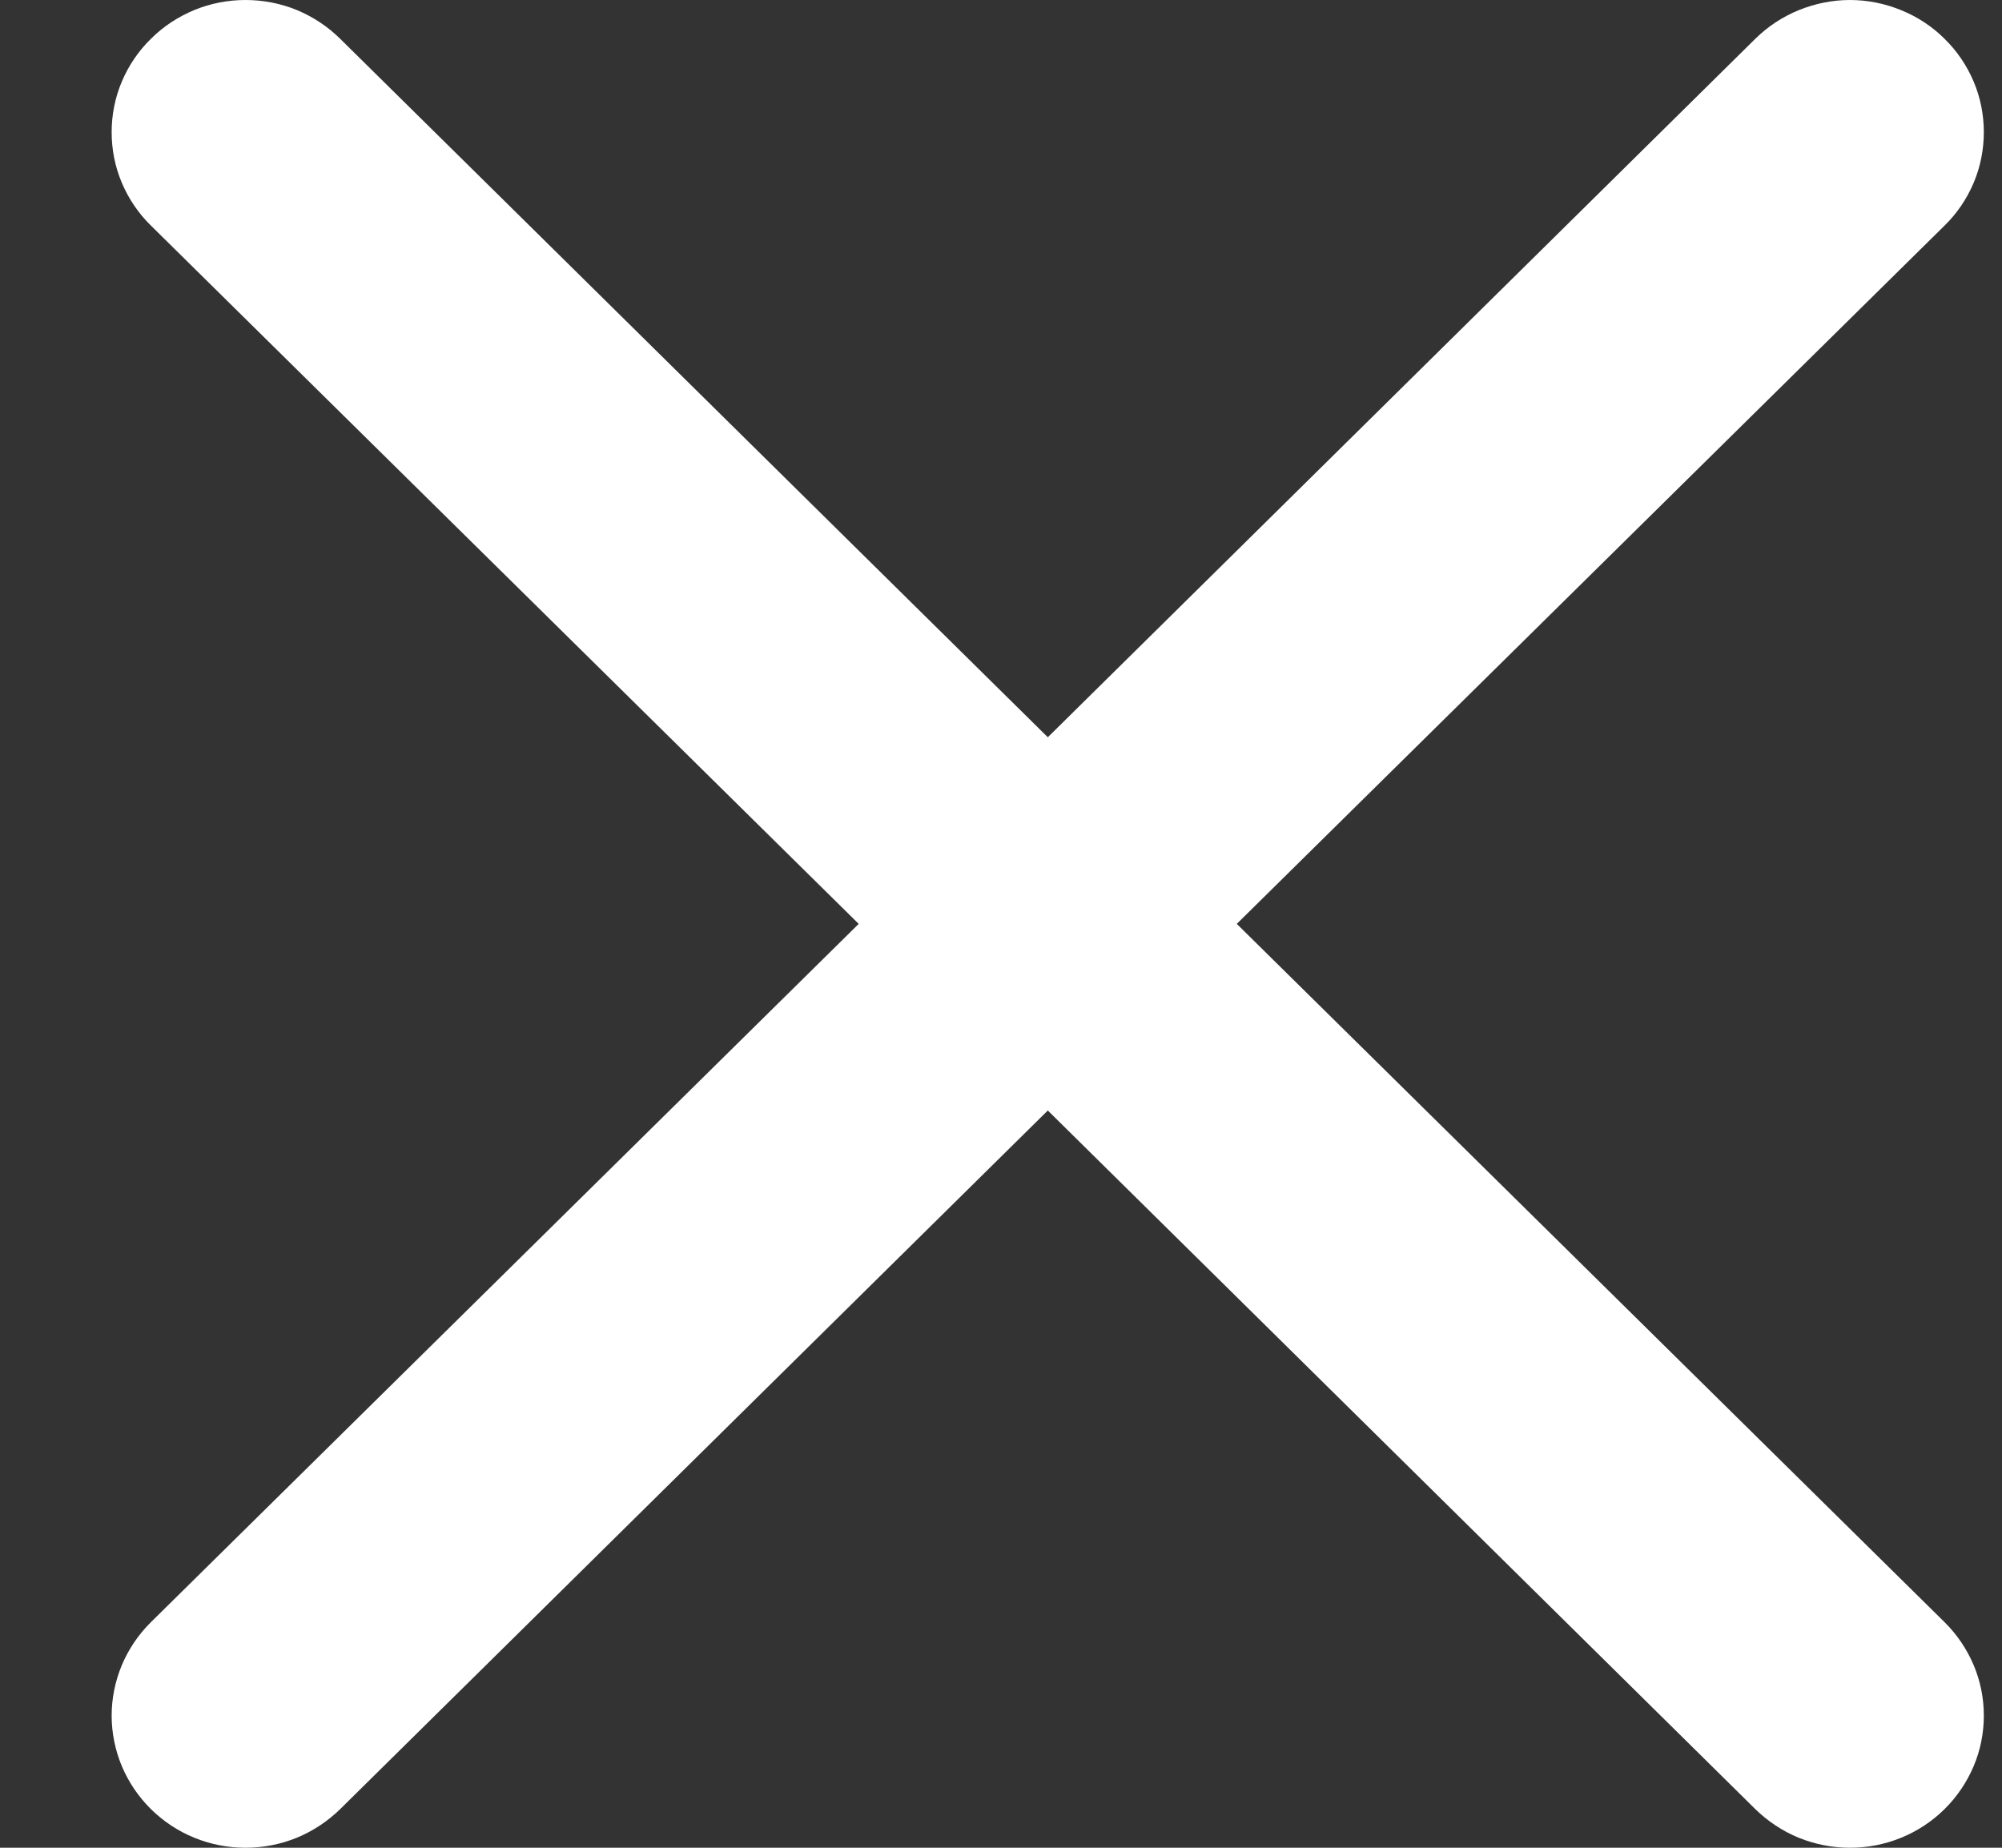 <svg width="13" height="12" viewBox="0 0 13 12" fill="none" xmlns="http://www.w3.org/2000/svg">
<rect x="0" y="0" width="13" height="12" fill="#333333" stroke="none"/>
<path d="M0.98 0.252C1.06 0.172 1.156 0.109 1.262 0.065C1.367 0.022 1.48 0 1.594 0C1.709 0 1.822 0.022 1.927 0.065C2.033 0.109 2.128 0.172 2.209 0.252L6.804 4.788L11.398 0.252C11.479 0.172 11.575 0.109 11.68 0.066C11.786 0.023 11.899 0 12.013 0C12.127 0 12.24 0.023 12.345 0.066C12.451 0.109 12.547 0.172 12.627 0.252C12.708 0.331 12.772 0.426 12.816 0.53C12.86 0.634 12.882 0.746 12.882 0.858C12.882 0.971 12.86 1.083 12.816 1.187C12.772 1.291 12.708 1.386 12.627 1.465L8.031 6L12.627 10.535C12.708 10.615 12.772 10.71 12.816 10.814C12.86 10.918 12.882 11.029 12.882 11.142C12.882 11.255 12.86 11.366 12.816 11.47C12.772 11.574 12.708 11.669 12.627 11.749C12.547 11.828 12.451 11.892 12.345 11.935C12.24 11.978 12.127 12 12.013 12C11.899 12 11.786 11.978 11.68 11.935C11.575 11.892 11.479 11.828 11.398 11.749L6.804 7.212L2.209 11.749C2.128 11.828 2.032 11.892 1.927 11.935C1.822 11.978 1.709 12 1.594 12C1.48 12 1.367 11.978 1.262 11.935C1.156 11.892 1.06 11.828 0.98 11.749C0.899 11.669 0.835 11.574 0.791 11.47C0.748 11.366 0.725 11.255 0.725 11.142C0.725 11.029 0.748 10.918 0.791 10.814C0.835 10.71 0.899 10.615 0.98 10.535L5.576 6L0.98 1.465C0.899 1.386 0.835 1.291 0.791 1.187C0.747 1.083 0.725 0.971 0.725 0.858C0.725 0.746 0.747 0.634 0.791 0.53C0.835 0.426 0.899 0.331 0.98 0.252Z" fill="white"/>
</svg>
